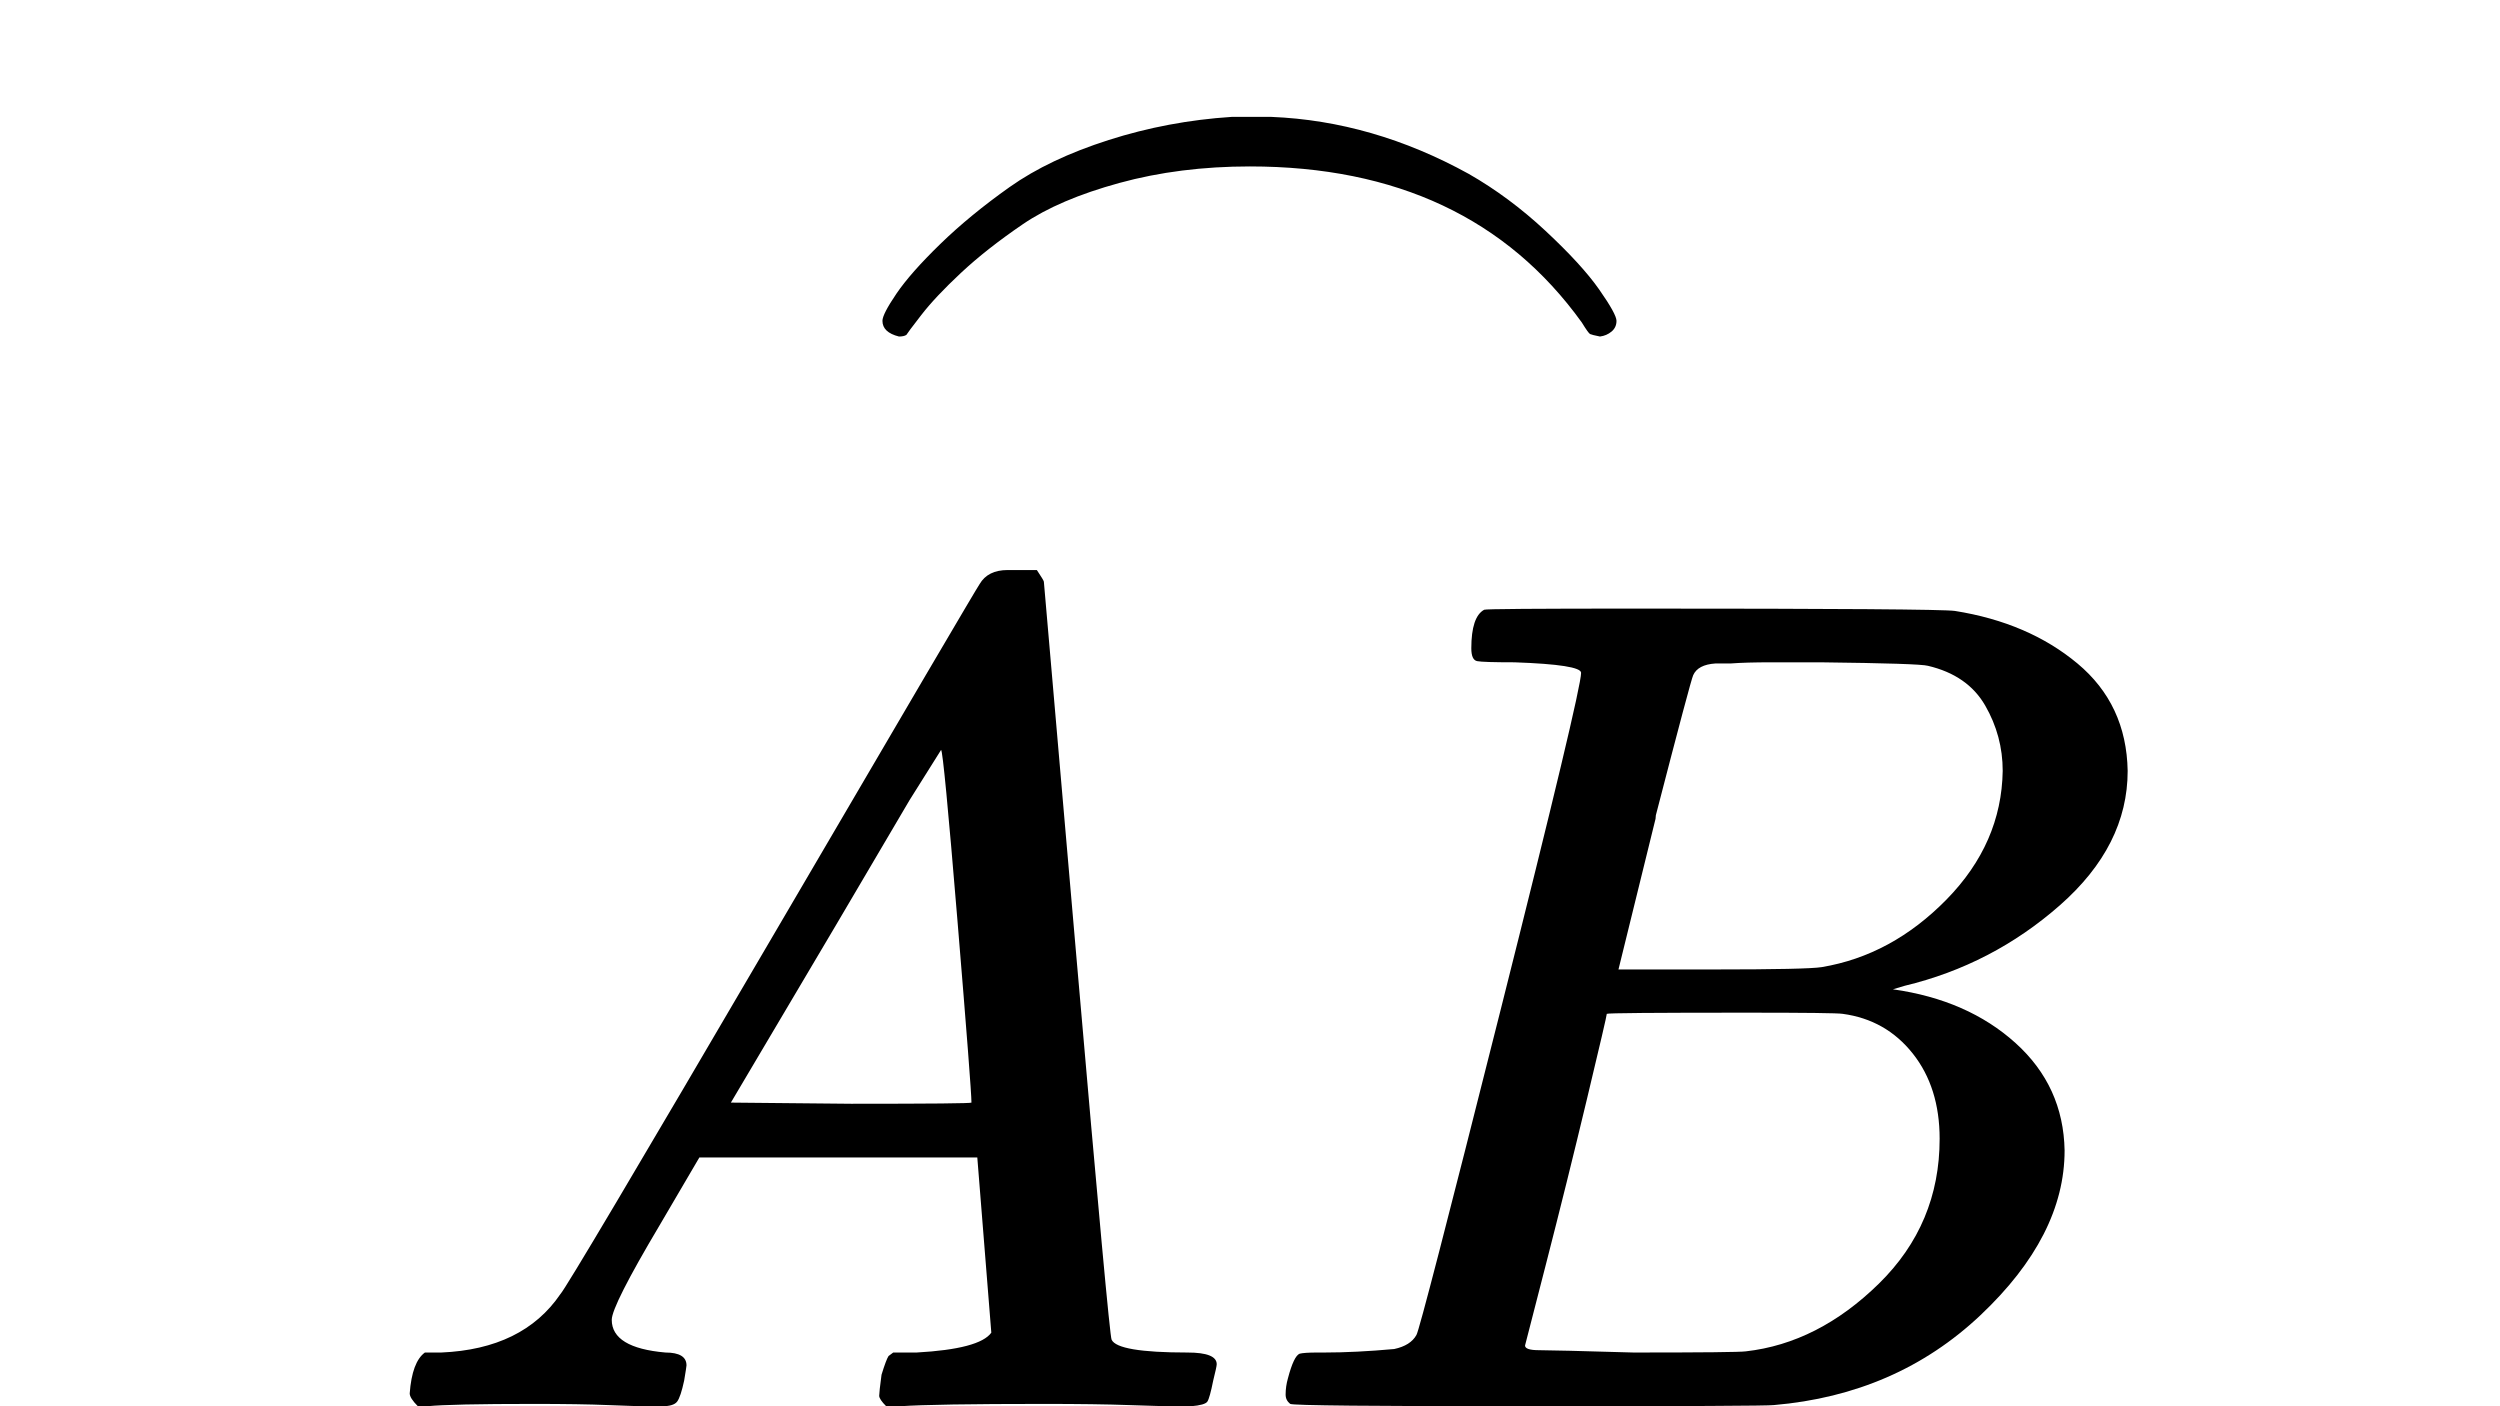<?xml version="1.0" encoding="UTF-8" standalone="no" ?>
<svg xmlns="http://www.w3.org/2000/svg" width="1920px" height="1080px" viewBox="0 -1204.1 1509 1204.1"
     xmlns:xlink="http://www.w3.org/1999/xlink" aria-hidden="true" style="">
    <defs>
        <path id="MJX-3387-TEX-I-41"
              d="M208 74Q208 50 254 46Q272 46 272 35Q272 34 270 22Q267 8 264 4T251 0Q249 0 239 0T205 1T141 2Q70 2 50 0H42Q35 7 35 11Q37 38 48 46H62Q132 49 164 96Q170 102 345 401T523 704Q530 716 547 716H555H572Q578 707 578 706L606 383Q634 60 636 57Q641 46 701 46Q726 46 726 36Q726 34 723 22Q720 7 718 4T704 0Q701 0 690 0T651 1T578 2Q484 2 455 0H443Q437 6 437 9T439 27Q443 40 445 43L449 46H469Q523 49 533 63L521 213H283L249 155Q208 86 208 74ZM516 260Q516 271 504 416T490 562L463 519Q447 492 400 412L310 260L413 259Q516 259 516 260Z"></path>
        <path id="MJX-3387-TEX-N-2062" d=""></path>
        <path id="MJX-3387-TEX-I-42"
              d="M231 637Q204 637 199 638T194 649Q194 676 205 682Q206 683 335 683Q594 683 608 681Q671 671 713 636T756 544Q756 480 698 429T565 360L555 357Q619 348 660 311T702 219Q702 146 630 78T453 1Q446 0 242 0Q42 0 39 2Q35 5 35 10Q35 17 37 24Q42 43 47 45Q51 46 62 46H68Q95 46 128 49Q142 52 147 61Q150 65 219 339T288 628Q288 635 231 637ZM649 544Q649 574 634 600T585 634Q578 636 493 637Q473 637 451 637T416 636H403Q388 635 384 626Q382 622 352 506Q352 503 351 500L320 374H401Q482 374 494 376Q554 386 601 434T649 544ZM595 229Q595 273 572 302T512 336Q506 337 429 337Q311 337 310 336Q310 334 293 263T258 122L240 52Q240 48 252 48T333 46Q422 46 429 47Q491 54 543 105T595 229Z"></path>
        <path id="MJX-3387-TEX-N-2322"
              d="M55 141Q55 149 72 174T125 234T209 303T329 360T478 388H526Q649 383 765 319Q814 291 858 250T923 179T944 141Q944 133 938 128T924 122Q914 124 912 125T902 139Q766 328 500 328Q415 328 342 308T225 258T150 199T102 148T84 124Q81 122 75 122Q55 127 55 141Z"></path>
    </defs>
    <g stroke="currentColor" fill="currentColor" stroke-width="0" transform="matrix(1 0 0 -1 0 0)">
        <g data-mml-node="math">
            <g data-mml-node="TeXAtom" data-mjx-texclass="REL">
                <g data-mml-node="mover" data-semantic-type="overscore" data-semantic-role="implicit"
                   data-semantic-id="5" data-semantic-children="3,4"
                   data-semantic-speech="ModifyingAbove upper A upper B With ⌢">
                    <g data-mml-node="TeXAtom" data-semantic-type="infixop" data-semantic-role="implicit"
                       data-semantic-annotation="clearspeak:simple;clearspeak:unit" data-semantic-id="3"
                       data-semantic-children="0,1" data-semantic-content="2" data-semantic-parent="5"
                       data-mjx-texclass="OP">
                        <g data-mml-node="mi" data-semantic-type="identifier" data-semantic-role="latinletter"
                           data-semantic-font="italic" data-semantic-annotation="clearspeak:simple;nemeth:number"
                           data-semantic-id="0" data-semantic-parent="3">
                            <use xlink:href="#MJX-3387-TEX-I-41"></use>
                        </g>
                        <g data-mml-node="mo" data-semantic-type="operator" data-semantic-role="multiplication"
                           data-semantic-id="2" data-semantic-parent="3" data-semantic-added="true"
                           data-semantic-operator="infixop,⁢" transform="translate(750, 0)">
                            <use xlink:href="#MJX-3387-TEX-N-2062"></use>
                        </g>
                        <g data-mml-node="mi" data-semantic-type="identifier" data-semantic-role="latinletter"
                           data-semantic-font="italic" data-semantic-annotation="clearspeak:simple" data-semantic-id="1"
                           data-semantic-parent="3" transform="translate(750, 0)">
                            <use xlink:href="#MJX-3387-TEX-I-42"></use>
                        </g>
                    </g>
                    <g data-mml-node="mrow" transform="translate(400.9, 829.7) scale(0.707)">
                        <g data-mml-node="mo" data-semantic-type="operator" data-semantic-role="overaccent"
                           data-semantic-id="4" data-semantic-parent="5">
                            <use xlink:href="#MJX-3387-TEX-N-2322"></use>
                        </g>
                    </g>
                </g>
            </g>
        </g>
    </g>
</svg>
